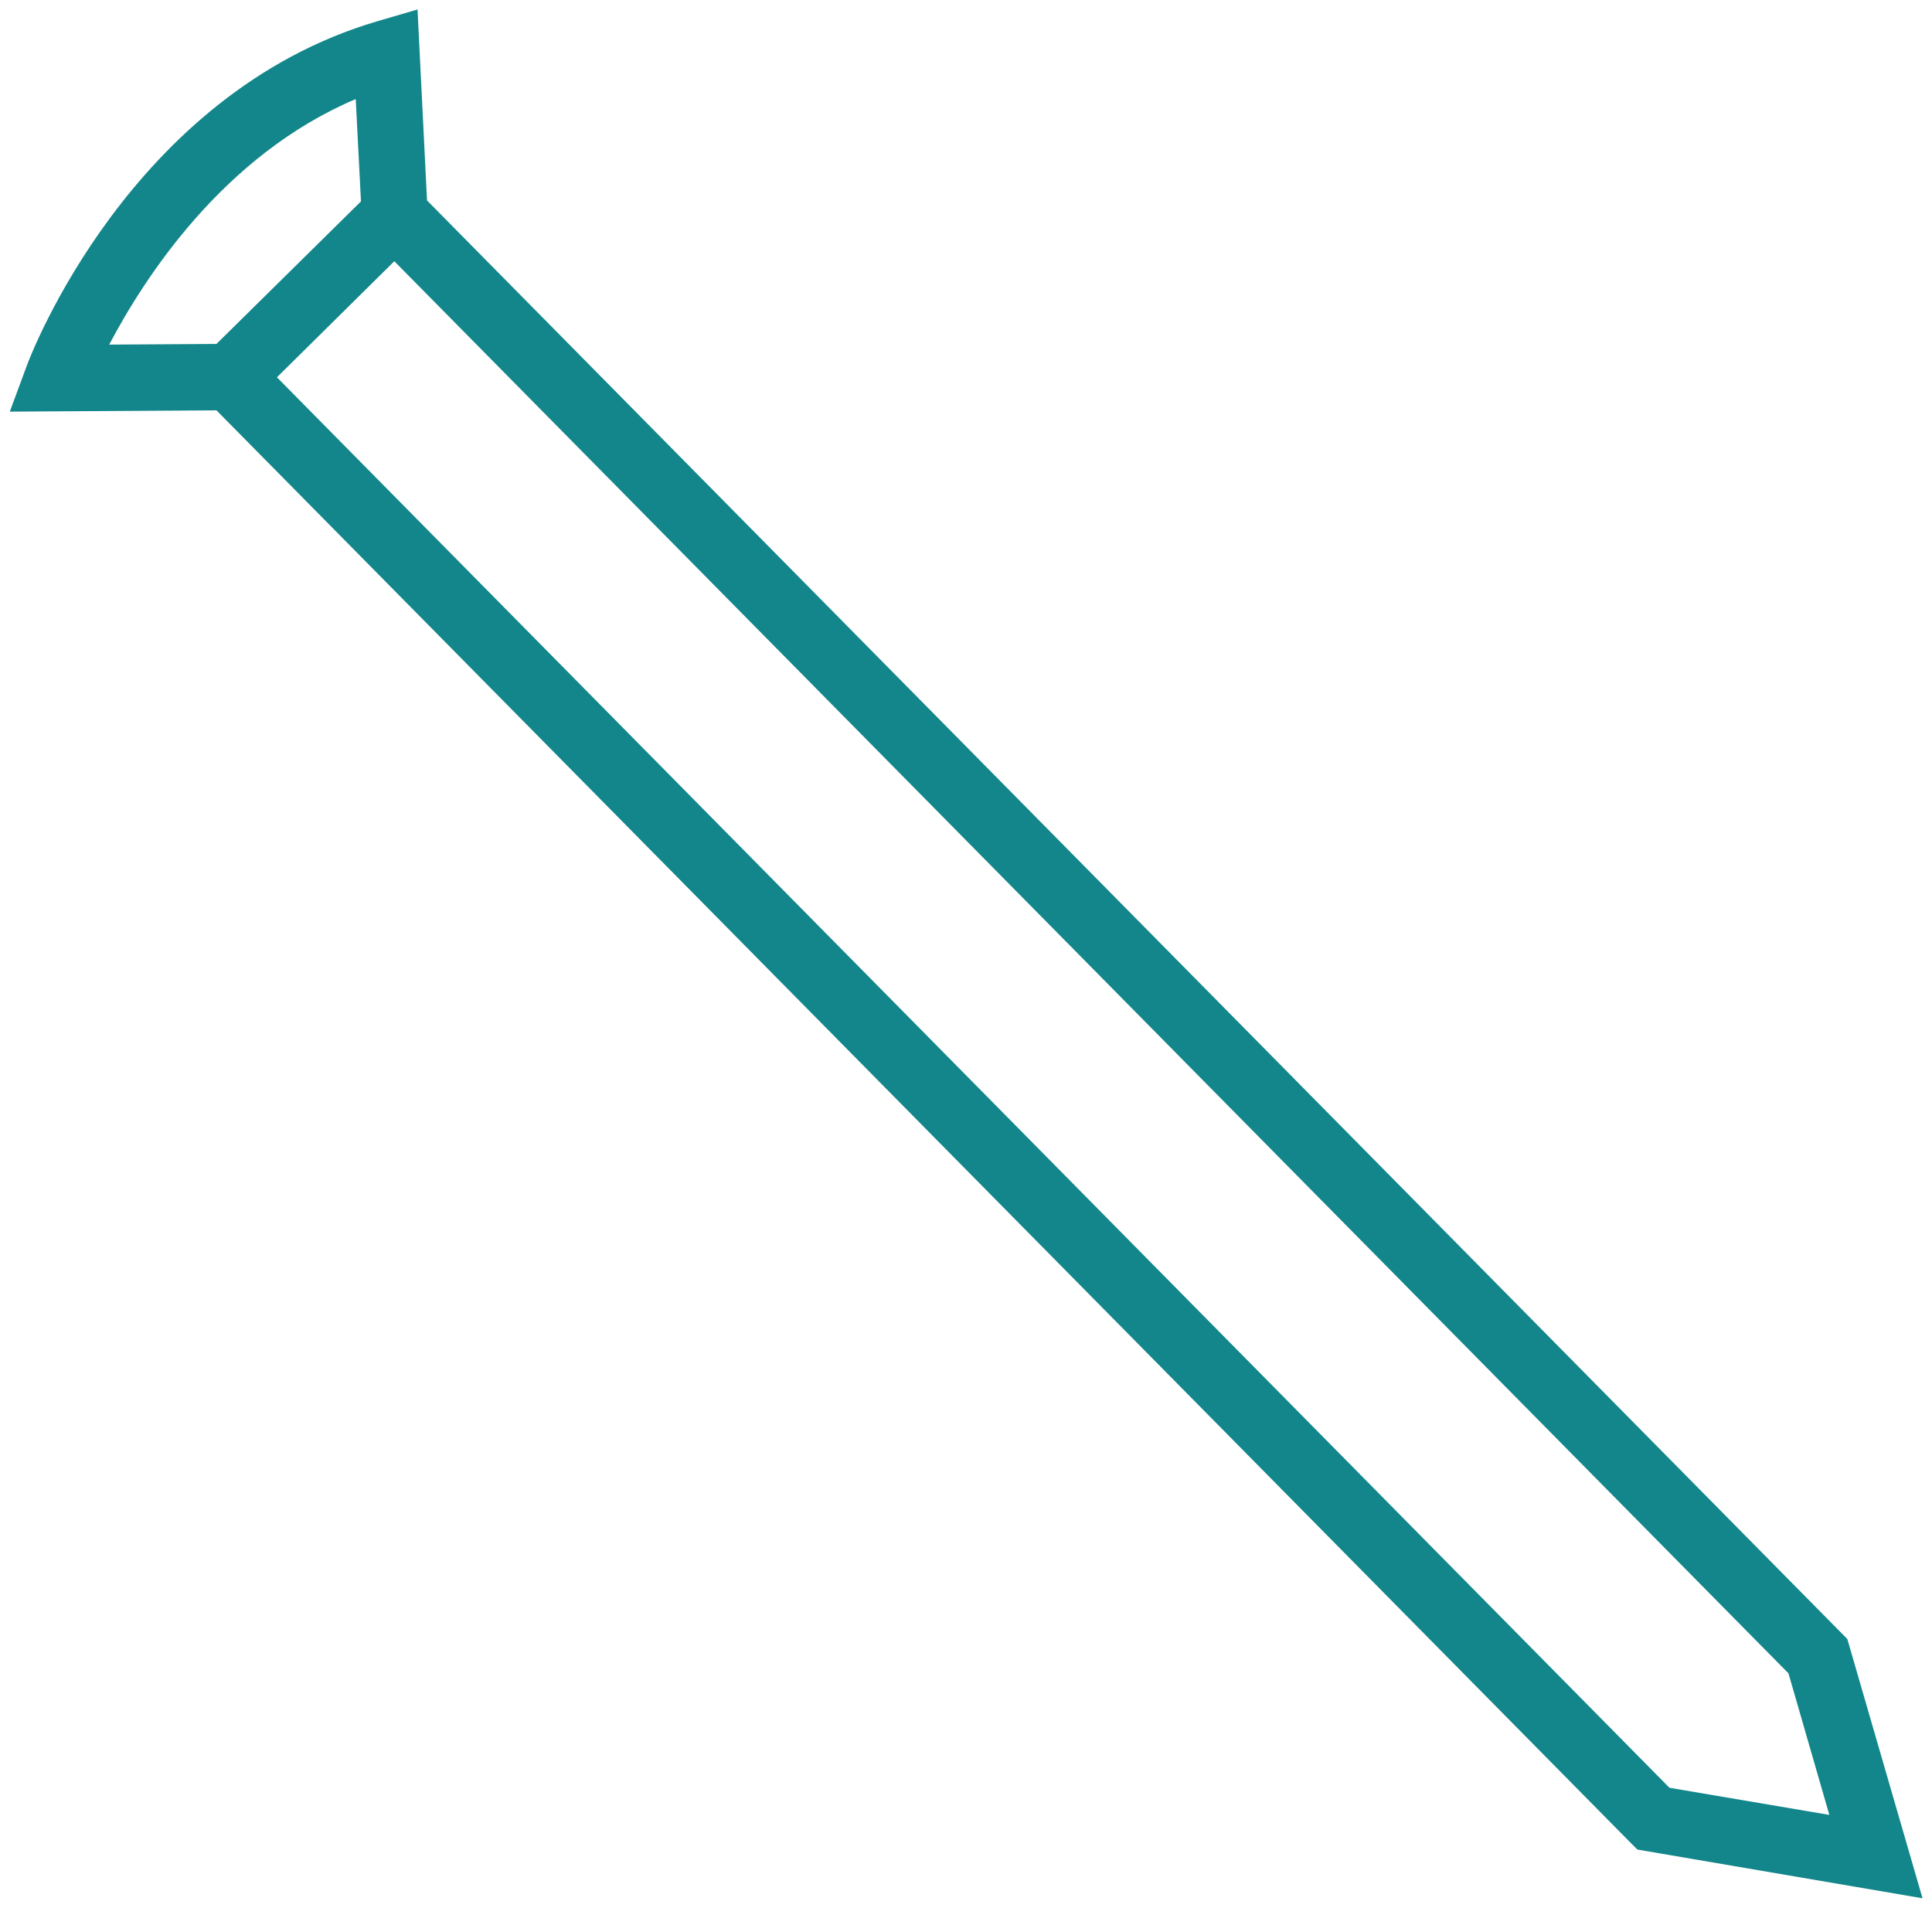 <?xml version="1.0" encoding="utf-8"?>
<!-- Generator: Adobe Illustrator 18.0.0, SVG Export Plug-In . SVG Version: 6.00 Build 0)  -->
<!DOCTYPE svg PUBLIC "-//W3C//DTD SVG 1.1//EN" "http://www.w3.org/Graphics/SVG/1.1/DTD/svg11.dtd">
<svg version="1.1" xmlns="http://www.w3.org/2000/svg" xmlns:xlink="http://www.w3.org/1999/xlink" x="0px" y="0px"
	 viewBox="0 0 590.9 583.5" enable-background="new 0 0 590.9 583.5" xml:space="preserve">
<g id="Capa_1">
</g>
<g id="_x33_" display="none">
</g>
<g id="_x34_">
	<path fill="#12868A" d="M565,501.3l-434.4-440l-2.9-58.4l-12.3,3.6C39.9,28.7,9.3,108.7,8.1,112.1L3,125.9l63.2-0.4l432.3,437.9
		l2.3,2.3l87.2,14.9L565,501.3z M108.8,30.3l1.6,31.3l-44.2,43.6l-32.8,0.2C44.1,85.1,68.2,47.5,108.8,30.3z M510.6,546.8
		L84.7,115.4l35.9-35.5L547,511.8l12.5,43.3L510.6,546.8z"/>
</g>
</svg>
